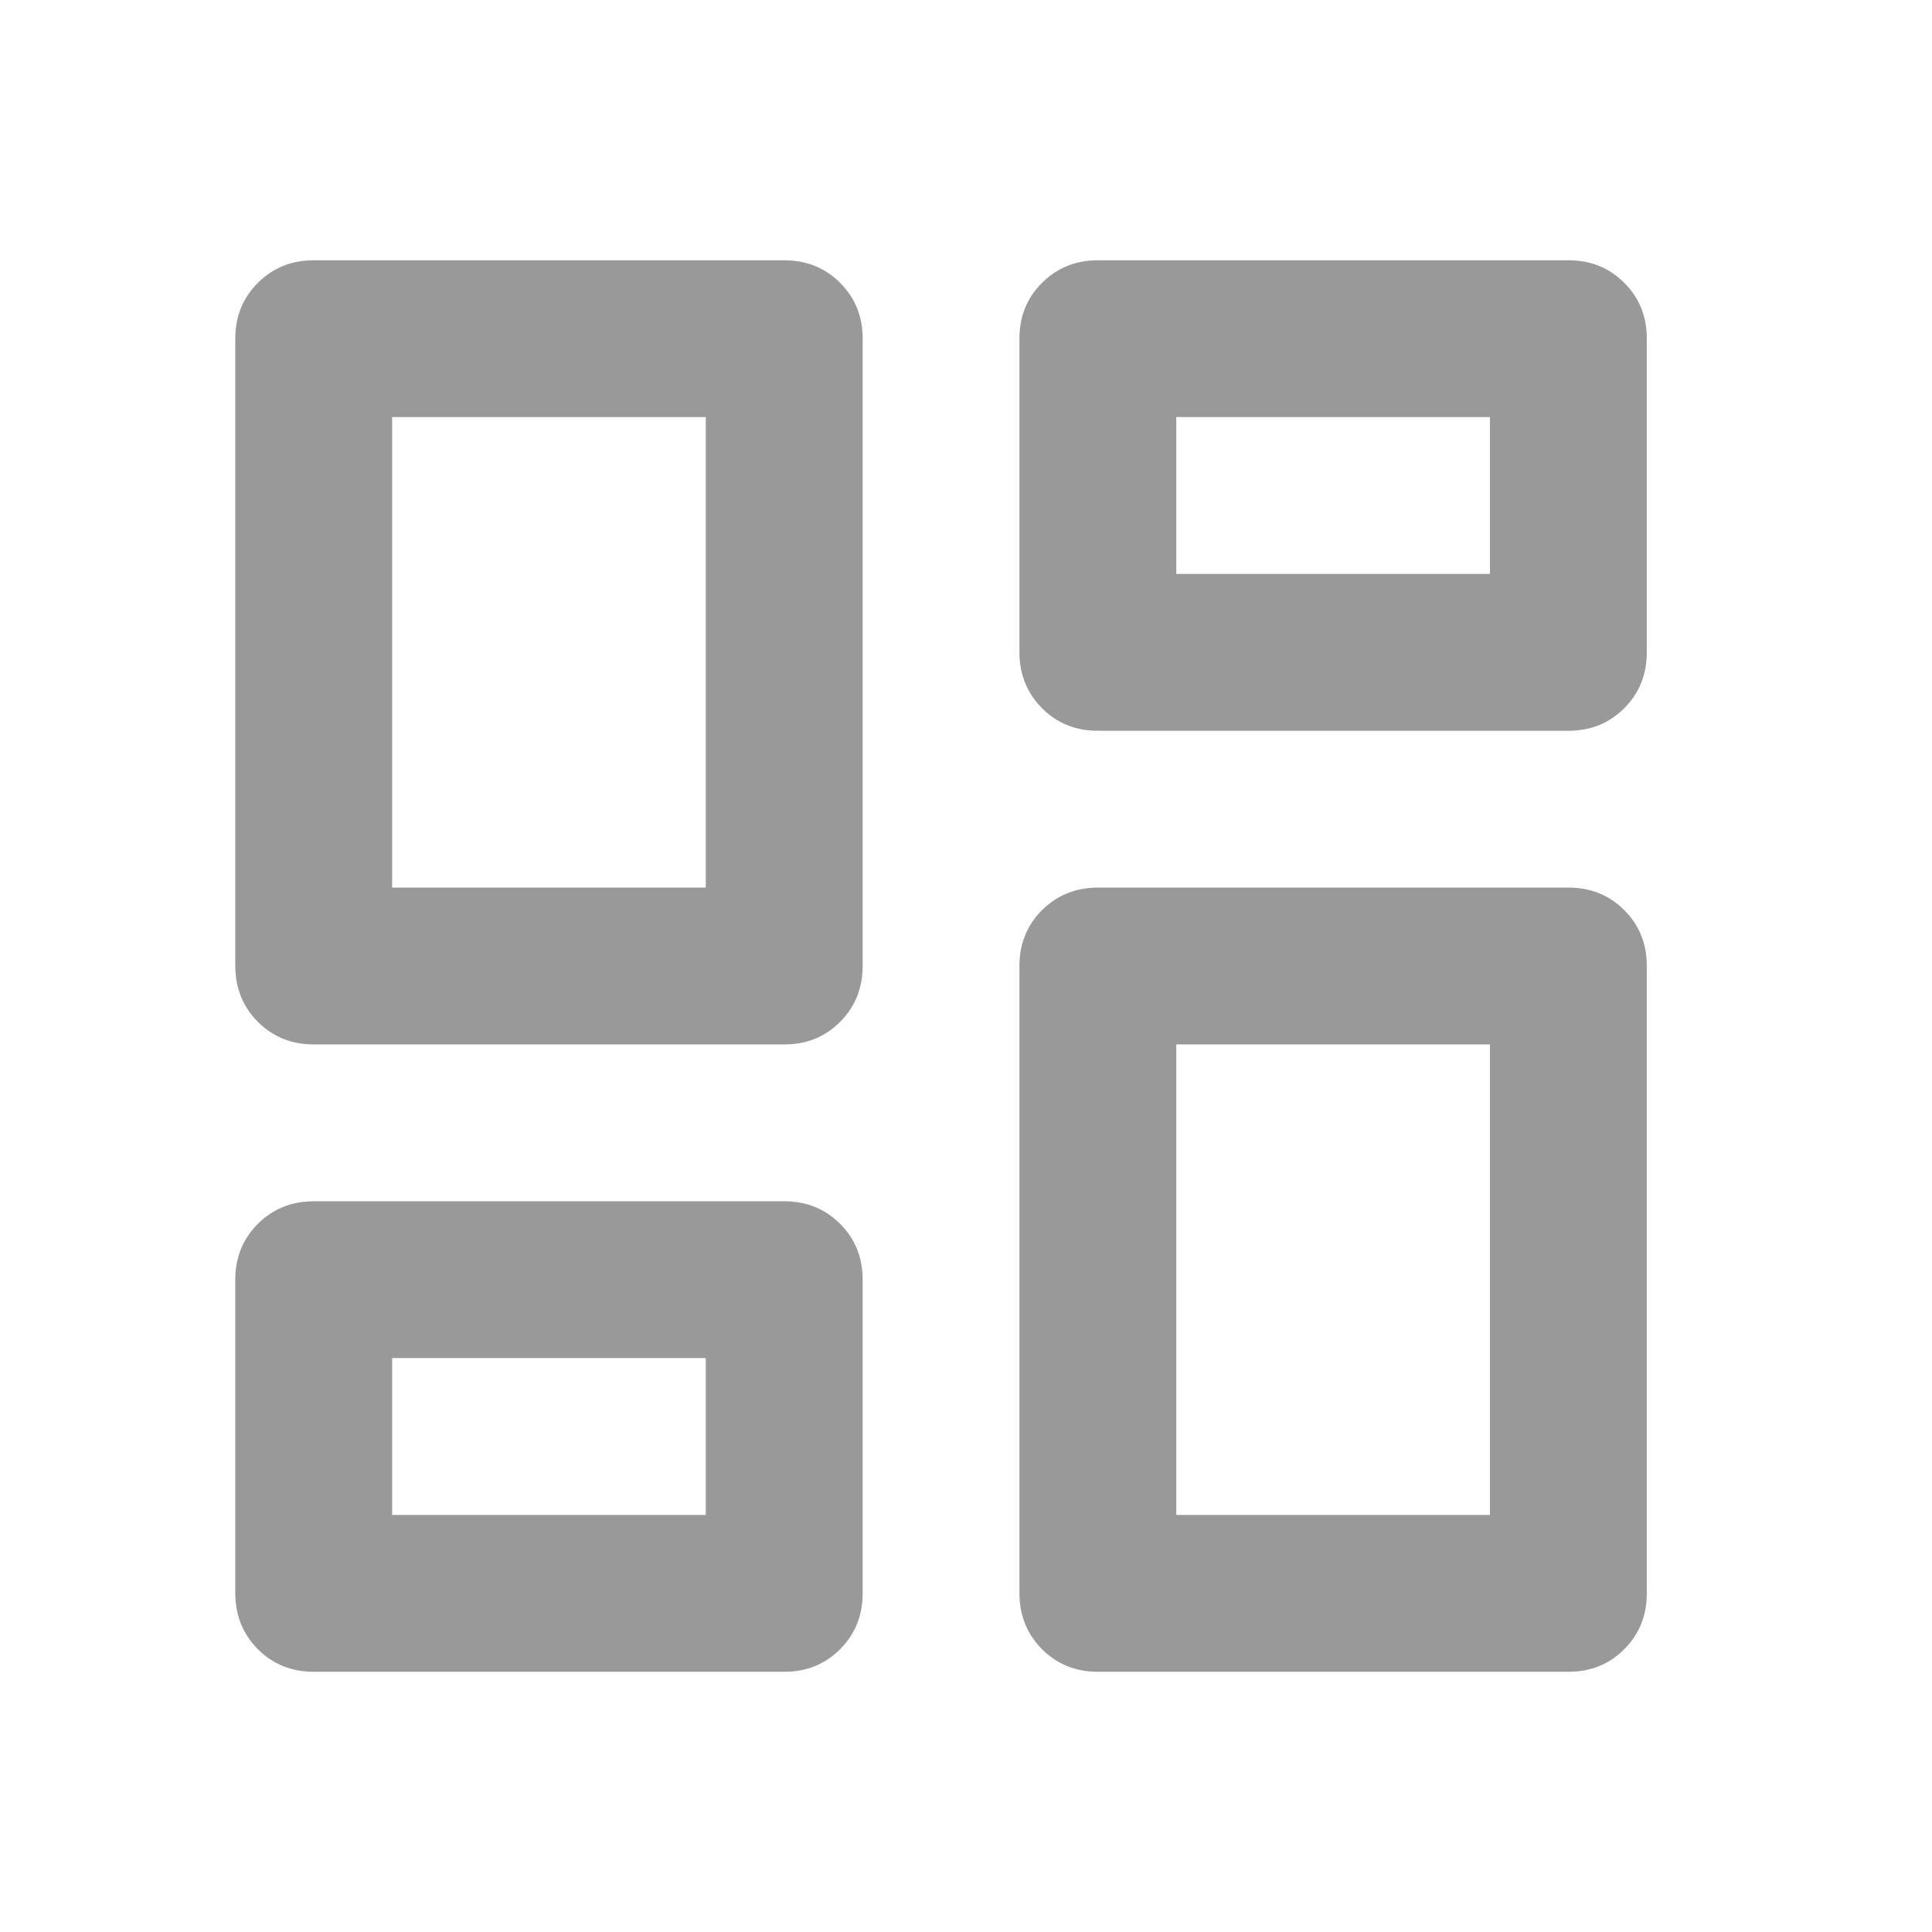 <svg width="32" height="32" viewBox="0 0 32 32" fill="none" xmlns="http://www.w3.org/2000/svg">
<path d="M16.885 10.805V5.609C16.885 5.241 17.01 4.933 17.259 4.685C17.509 4.436 17.817 4.311 18.184 4.311H25.977C26.345 4.311 26.654 4.435 26.903 4.685C27.153 4.934 27.277 5.242 27.276 5.609V10.805C27.276 11.173 27.151 11.482 26.902 11.731C26.653 11.98 26.345 12.104 25.977 12.104H18.184C17.816 12.104 17.508 11.979 17.259 11.73C17.011 11.48 16.886 11.172 16.885 10.805ZM3.897 16V5.609C3.897 5.241 4.022 4.933 4.271 4.685C4.52 4.436 4.829 4.311 5.196 4.311H12.989C13.357 4.311 13.666 4.435 13.915 4.685C14.164 4.934 14.289 5.242 14.288 5.609V16C14.288 16.368 14.163 16.677 13.914 16.926C13.664 17.176 13.356 17.3 12.989 17.299H5.196C4.828 17.299 4.52 17.174 4.271 16.925C4.023 16.676 3.898 16.367 3.897 16ZM16.885 26.391V16C16.885 15.632 17.01 15.324 17.259 15.075C17.509 14.827 17.817 14.702 18.184 14.701H25.977C26.345 14.701 26.654 14.826 26.903 15.075C27.153 15.325 27.277 15.633 27.276 16V26.391C27.276 26.759 27.151 27.068 26.902 27.317C26.653 27.566 26.345 27.691 25.977 27.69H18.184C17.816 27.69 17.508 27.565 17.259 27.316C17.011 27.066 16.886 26.758 16.885 26.391ZM3.897 26.391V21.195C3.897 20.828 4.022 20.519 4.271 20.271C4.52 20.022 4.829 19.898 5.196 19.897H12.989C13.357 19.897 13.666 20.021 13.915 20.271C14.164 20.52 14.289 20.828 14.288 21.195V26.391C14.288 26.759 14.163 27.068 13.914 27.317C13.664 27.566 13.356 27.691 12.989 27.69H5.196C4.828 27.69 4.52 27.565 4.271 27.316C4.023 27.066 3.898 26.758 3.897 26.391ZM6.495 14.701H11.69V6.908H6.495V14.701ZM19.483 25.092H24.678V17.299H19.483V25.092ZM19.483 9.506H24.678V6.908H19.483V9.506ZM6.495 25.092H11.69V22.494H6.495V25.092Z" fill="#999999"/>
</svg>

